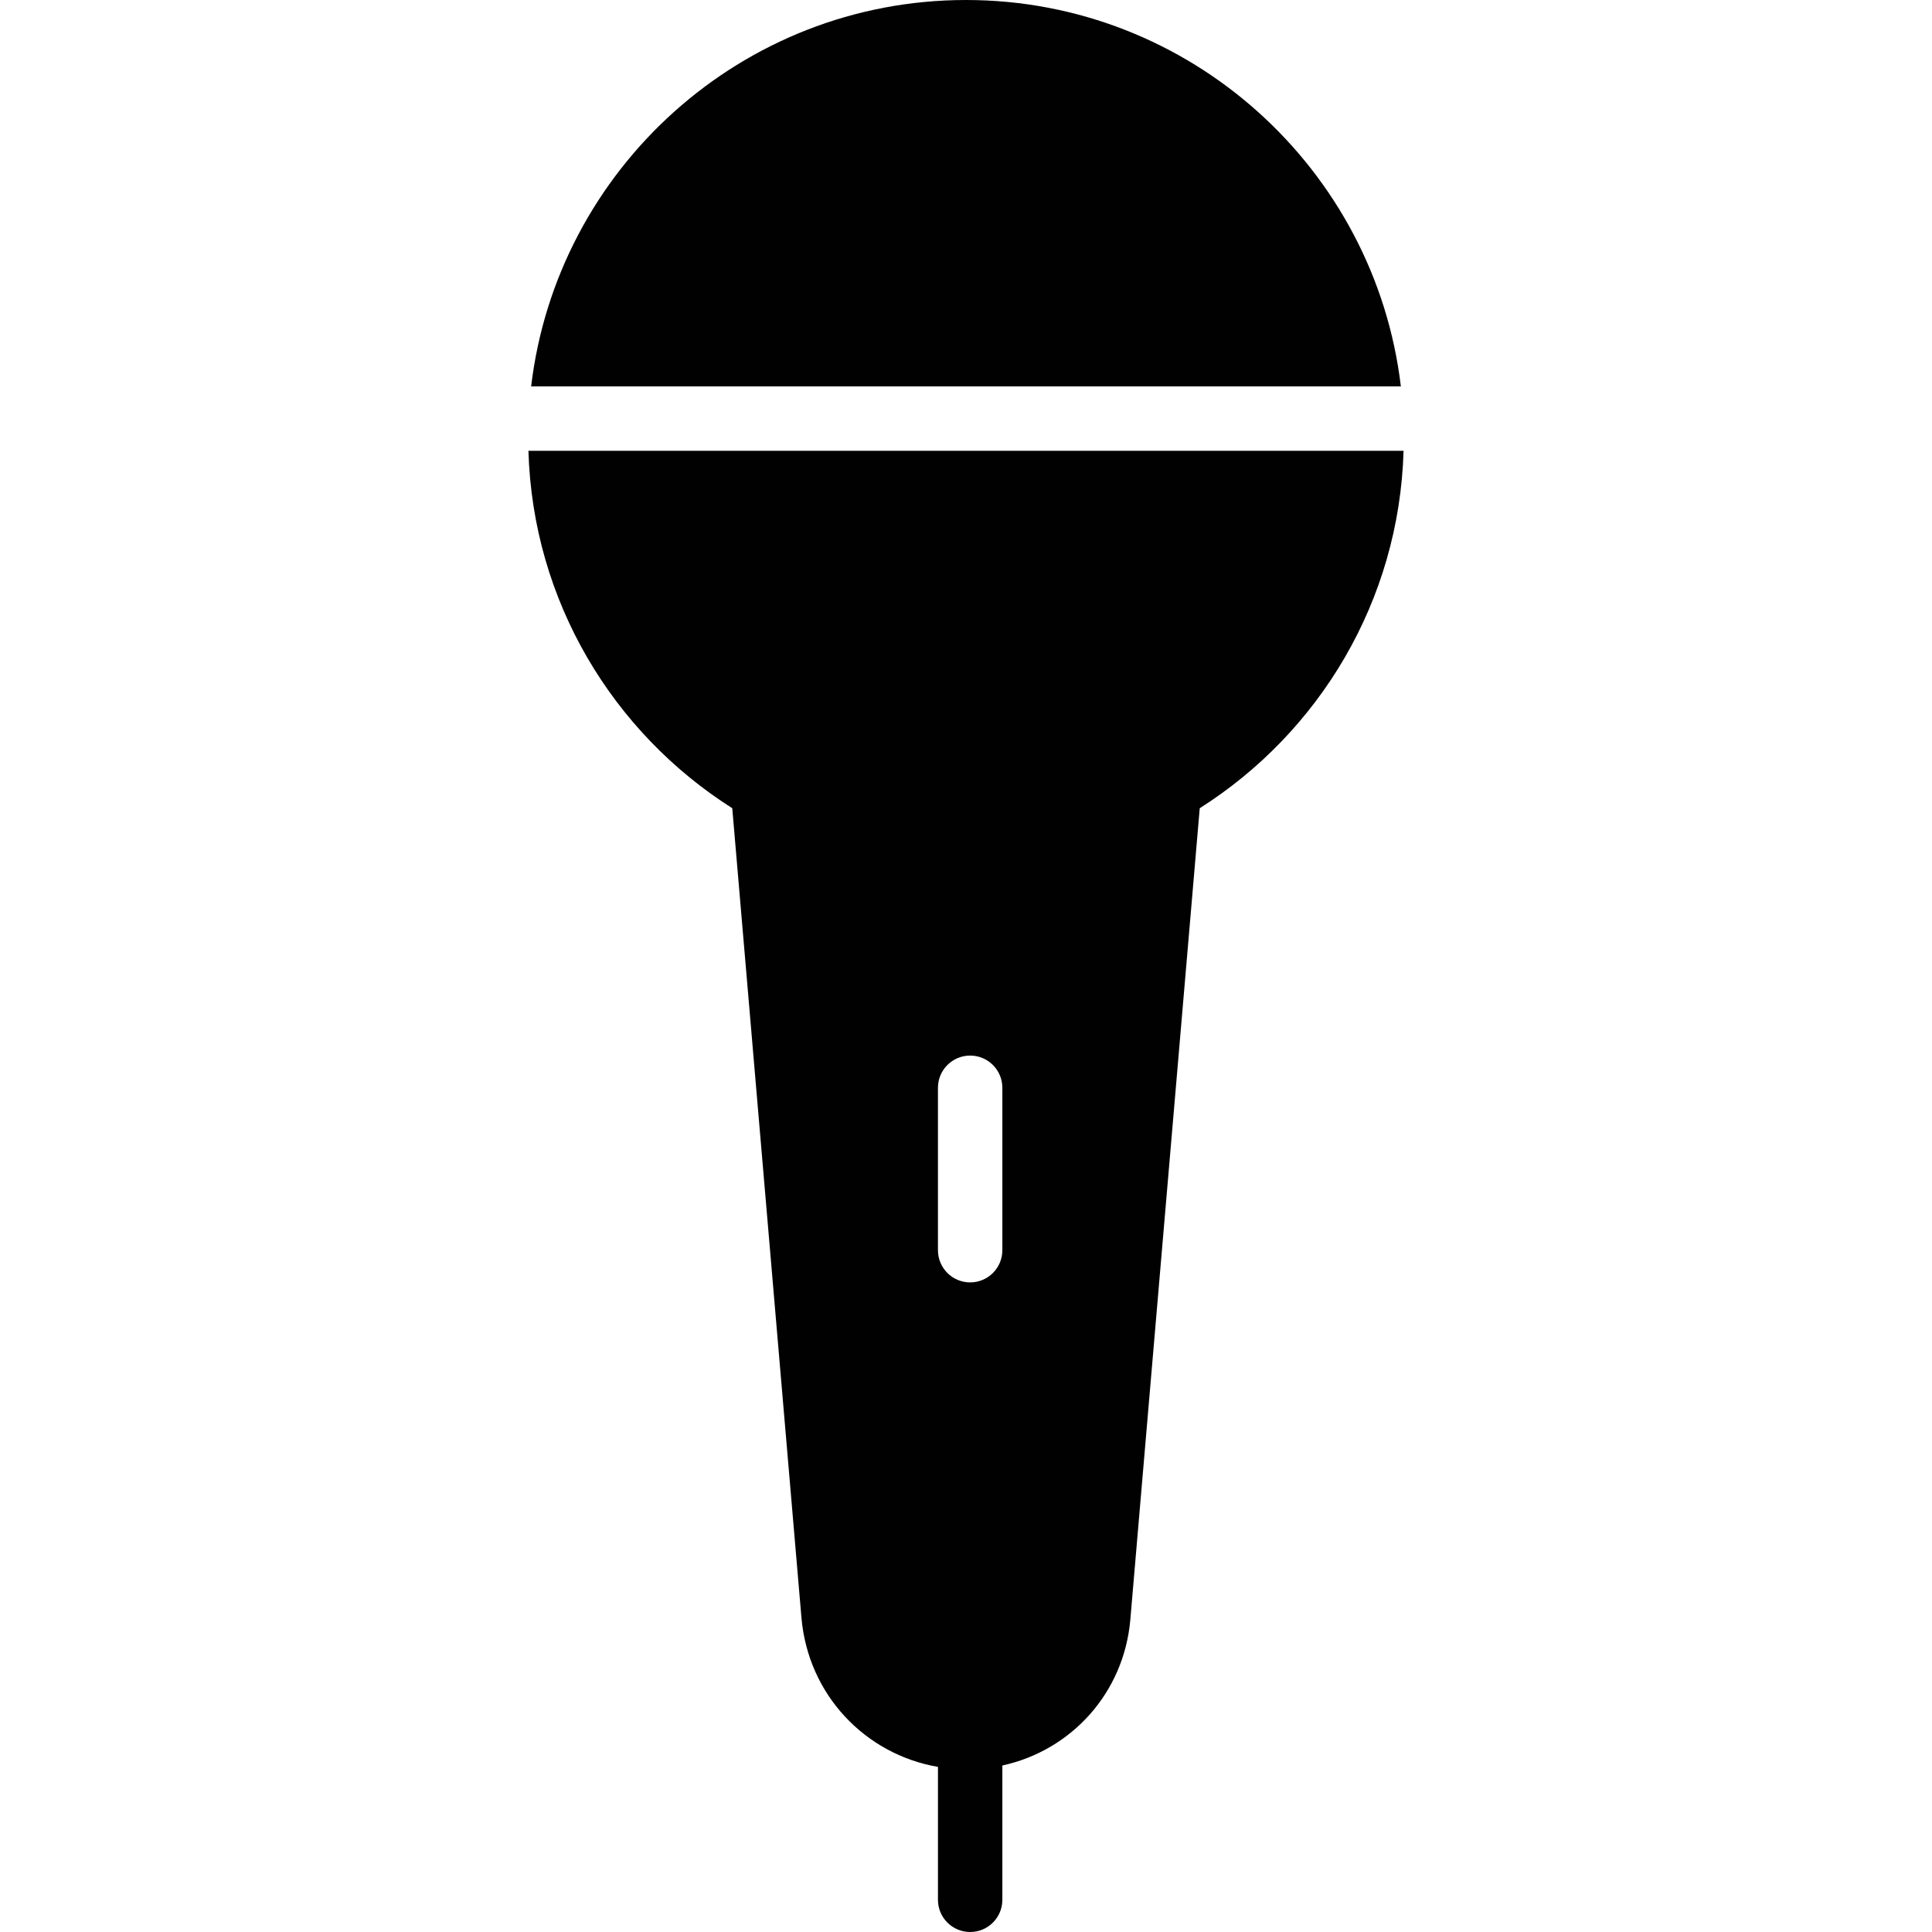 <?xml version="1.0" encoding="utf-8"?>
<!-- Generator: Adobe Illustrator 17.0.0, SVG Export Plug-In . SVG Version: 6.00 Build 0)  -->
<!DOCTYPE svg PUBLIC "-//W3C//DTD SVG 1.1//EN" "http://www.w3.org/Graphics/SVG/1.1/DTD/svg11.dtd">
<svg version="1.1" id="Layer_2" xmlns="http://www.w3.org/2000/svg" xmlns:xlink="http://www.w3.org/1999/xlink" x="0px" y="0px"
	 width="60px" height="60px" viewBox="0 0 60 60" enable-background="new 0 0 60 60" xml:space="preserve">
<g>
	<path fill="#010101" d="M30,0c-6.959,0-12.706,5.253-13.505,12h27.01C42.706,5.253,36.959,0,30,0z"/>
	<path fill="#010101" d="M16.411,14c0.134,4.67,2.625,8.751,6.33,11.1l2.149,25.144c0.207,2.38,1.967,4.235,4.239,4.629V59
		c0,0.553,0.448,1,1,1c0.552,0,1-0.447,1-1v-4.171c2.138-0.465,3.774-2.249,3.974-4.525L37.259,25.1
		c3.705-2.349,6.196-6.43,6.33-11.1H16.411z M31.129,38.826c0,0.553-0.448,1-1,1c-0.552,0-1-0.447-1-1v-5.044c0-0.553,0.448-1,1-1
		c0.552,0,1,0.447,1,1V38.826z"/>
</g>
</svg>
